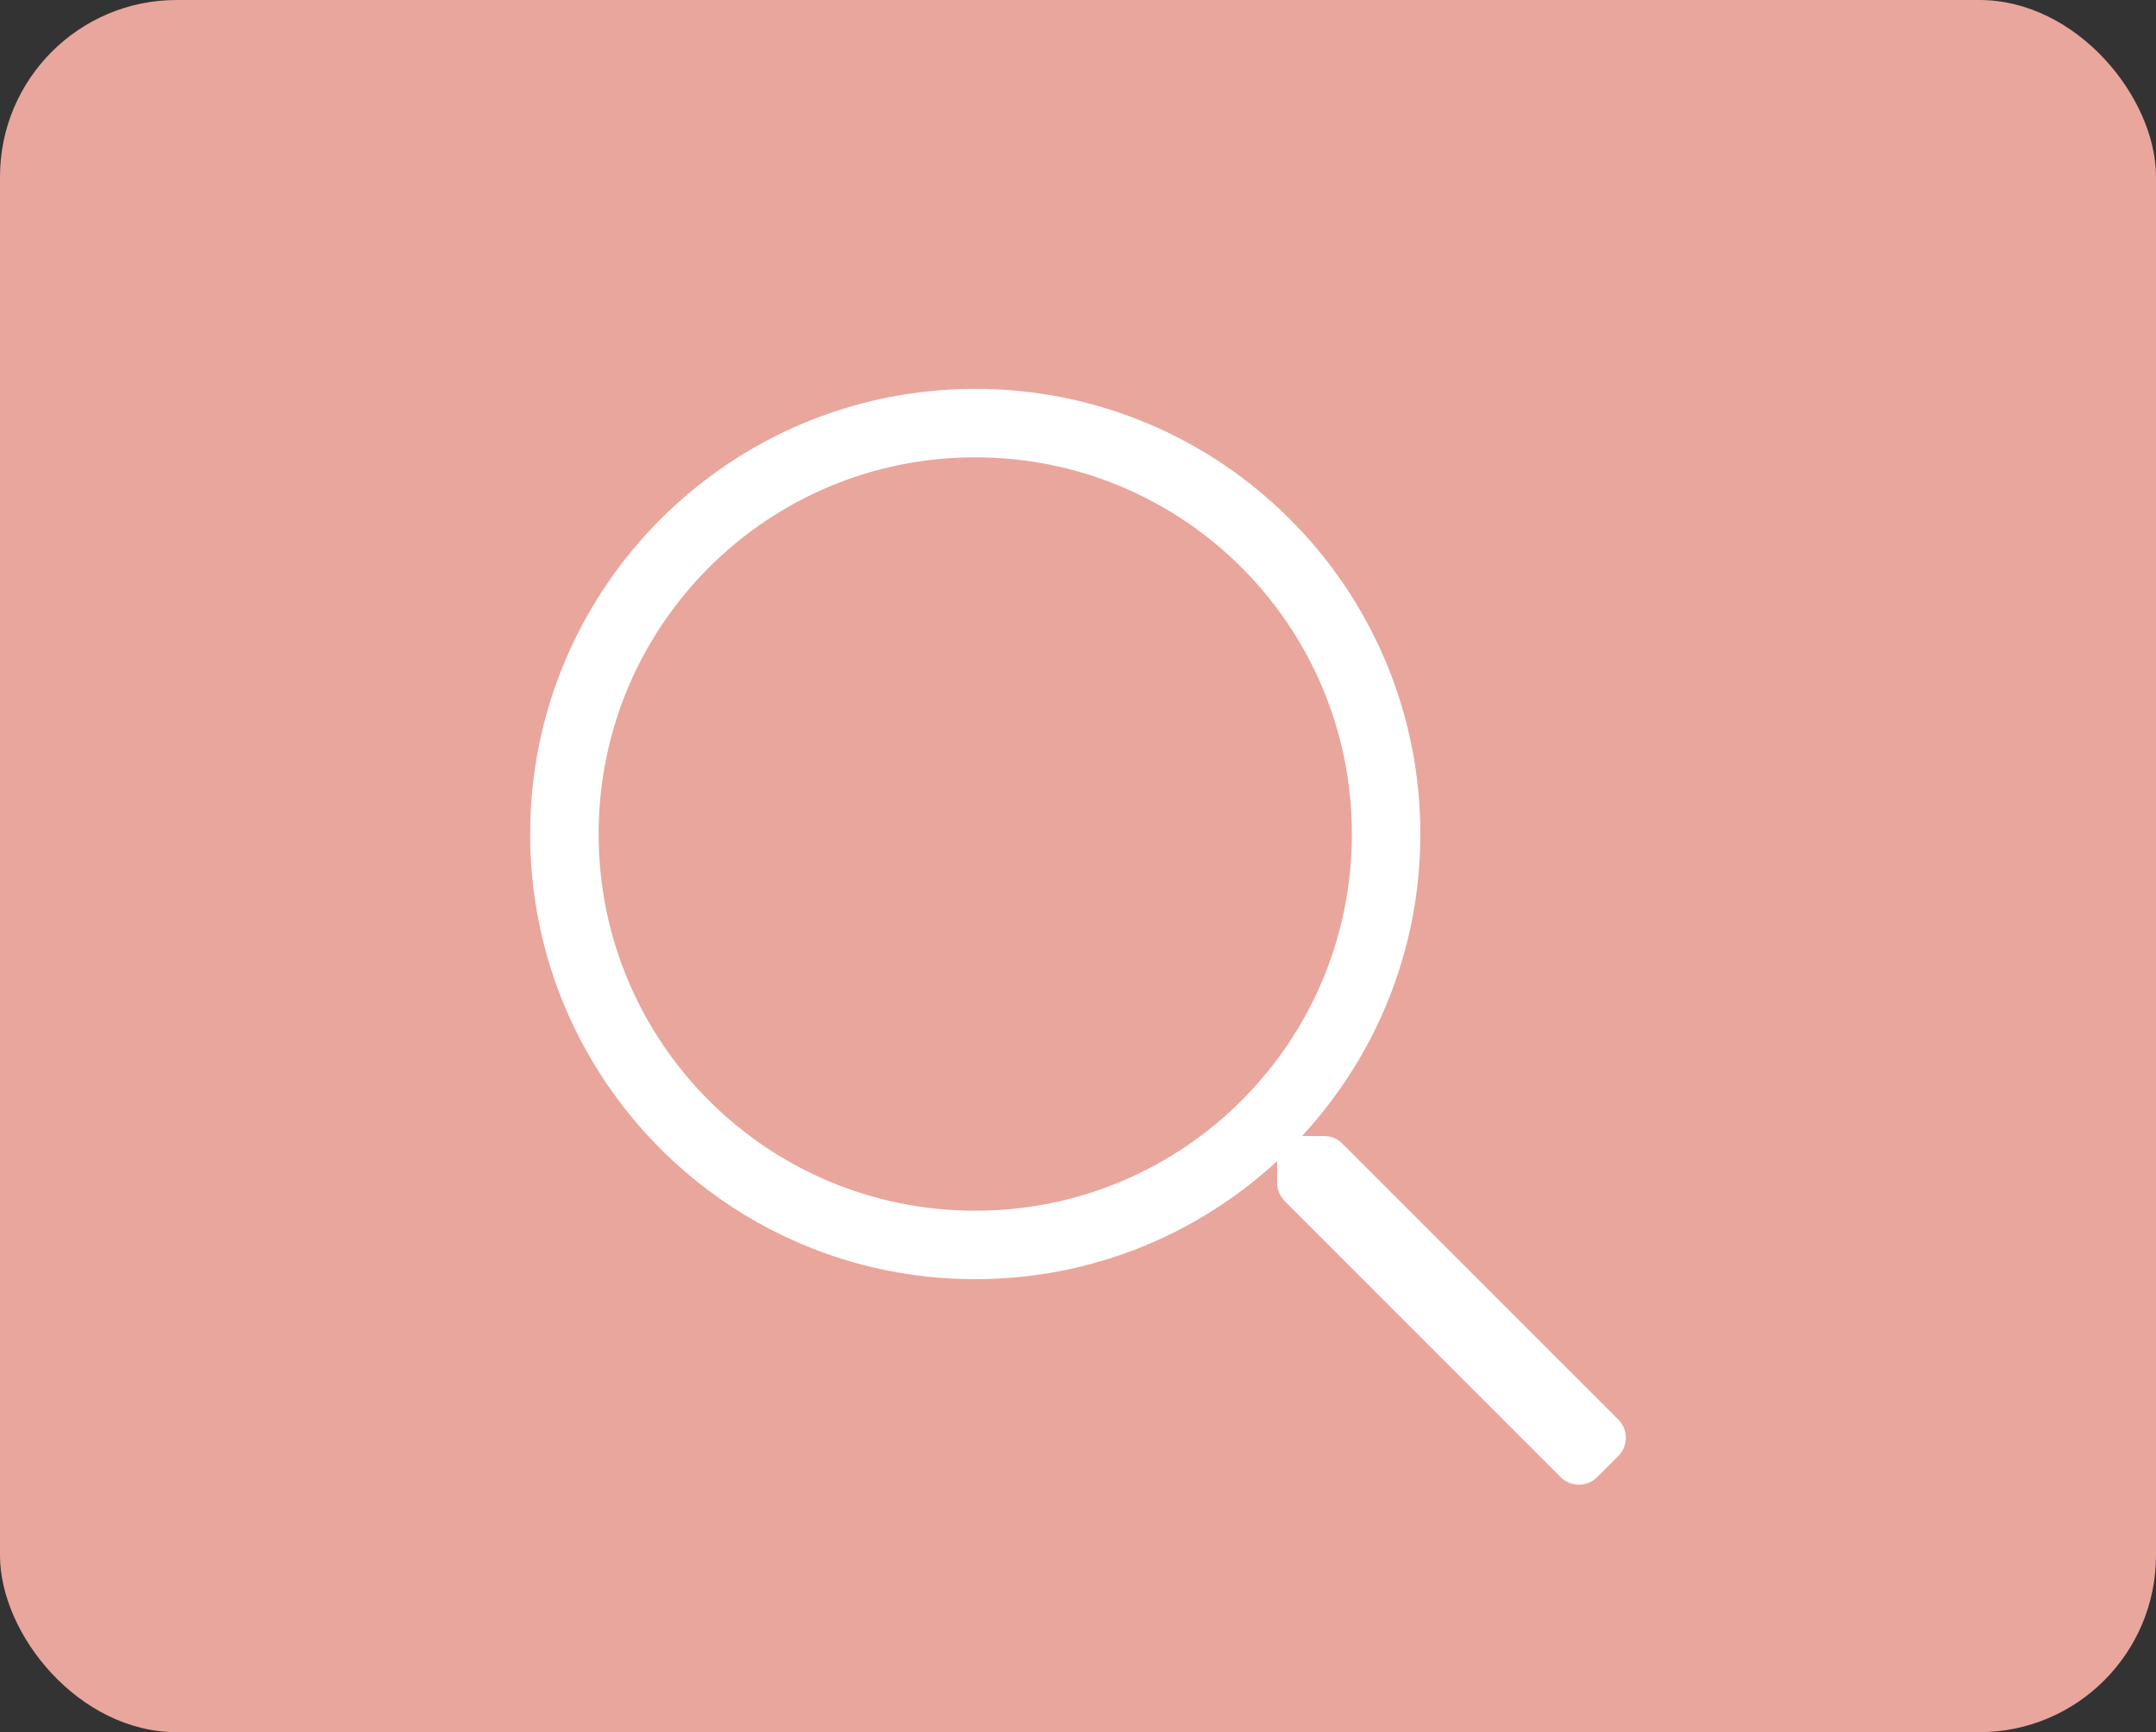 <svg width="61" height="49" viewBox="0 0 61 49" fill="none" xmlns="http://www.w3.org/2000/svg">
<rect x="0" y="0" width="61" height="49" fill="#333333" stroke="none"/>
<rect width="61" height="49" rx="5" fill="#E9A69D"/>
<path fill-rule="evenodd" clip-rule="evenodd" d="M37.976 32.348L45.787 40.158C46.071 40.443 46.071 40.903 45.787 41.187L45.187 41.787C44.903 42.071 44.443 42.071 44.158 41.787L36.348 33.976C36.215 33.837 36.136 33.656 36.136 33.462V32.844C33.89 34.915 30.893 36.186 27.593 36.186C20.637 36.186 15 30.55 15 23.593C15 16.637 20.637 11 27.593 11C34.55 11 40.186 16.637 40.186 23.593C40.186 26.893 38.915 29.89 36.838 32.136H37.462C37.656 32.136 37.837 32.209 37.976 32.348ZM16.937 23.593C16.937 29.484 21.702 34.249 27.593 34.249C33.484 34.249 38.249 29.484 38.249 23.593C38.249 17.702 33.484 12.937 27.593 12.937C21.702 12.937 16.937 17.702 16.937 23.593Z" fill="white"/>
</svg>

